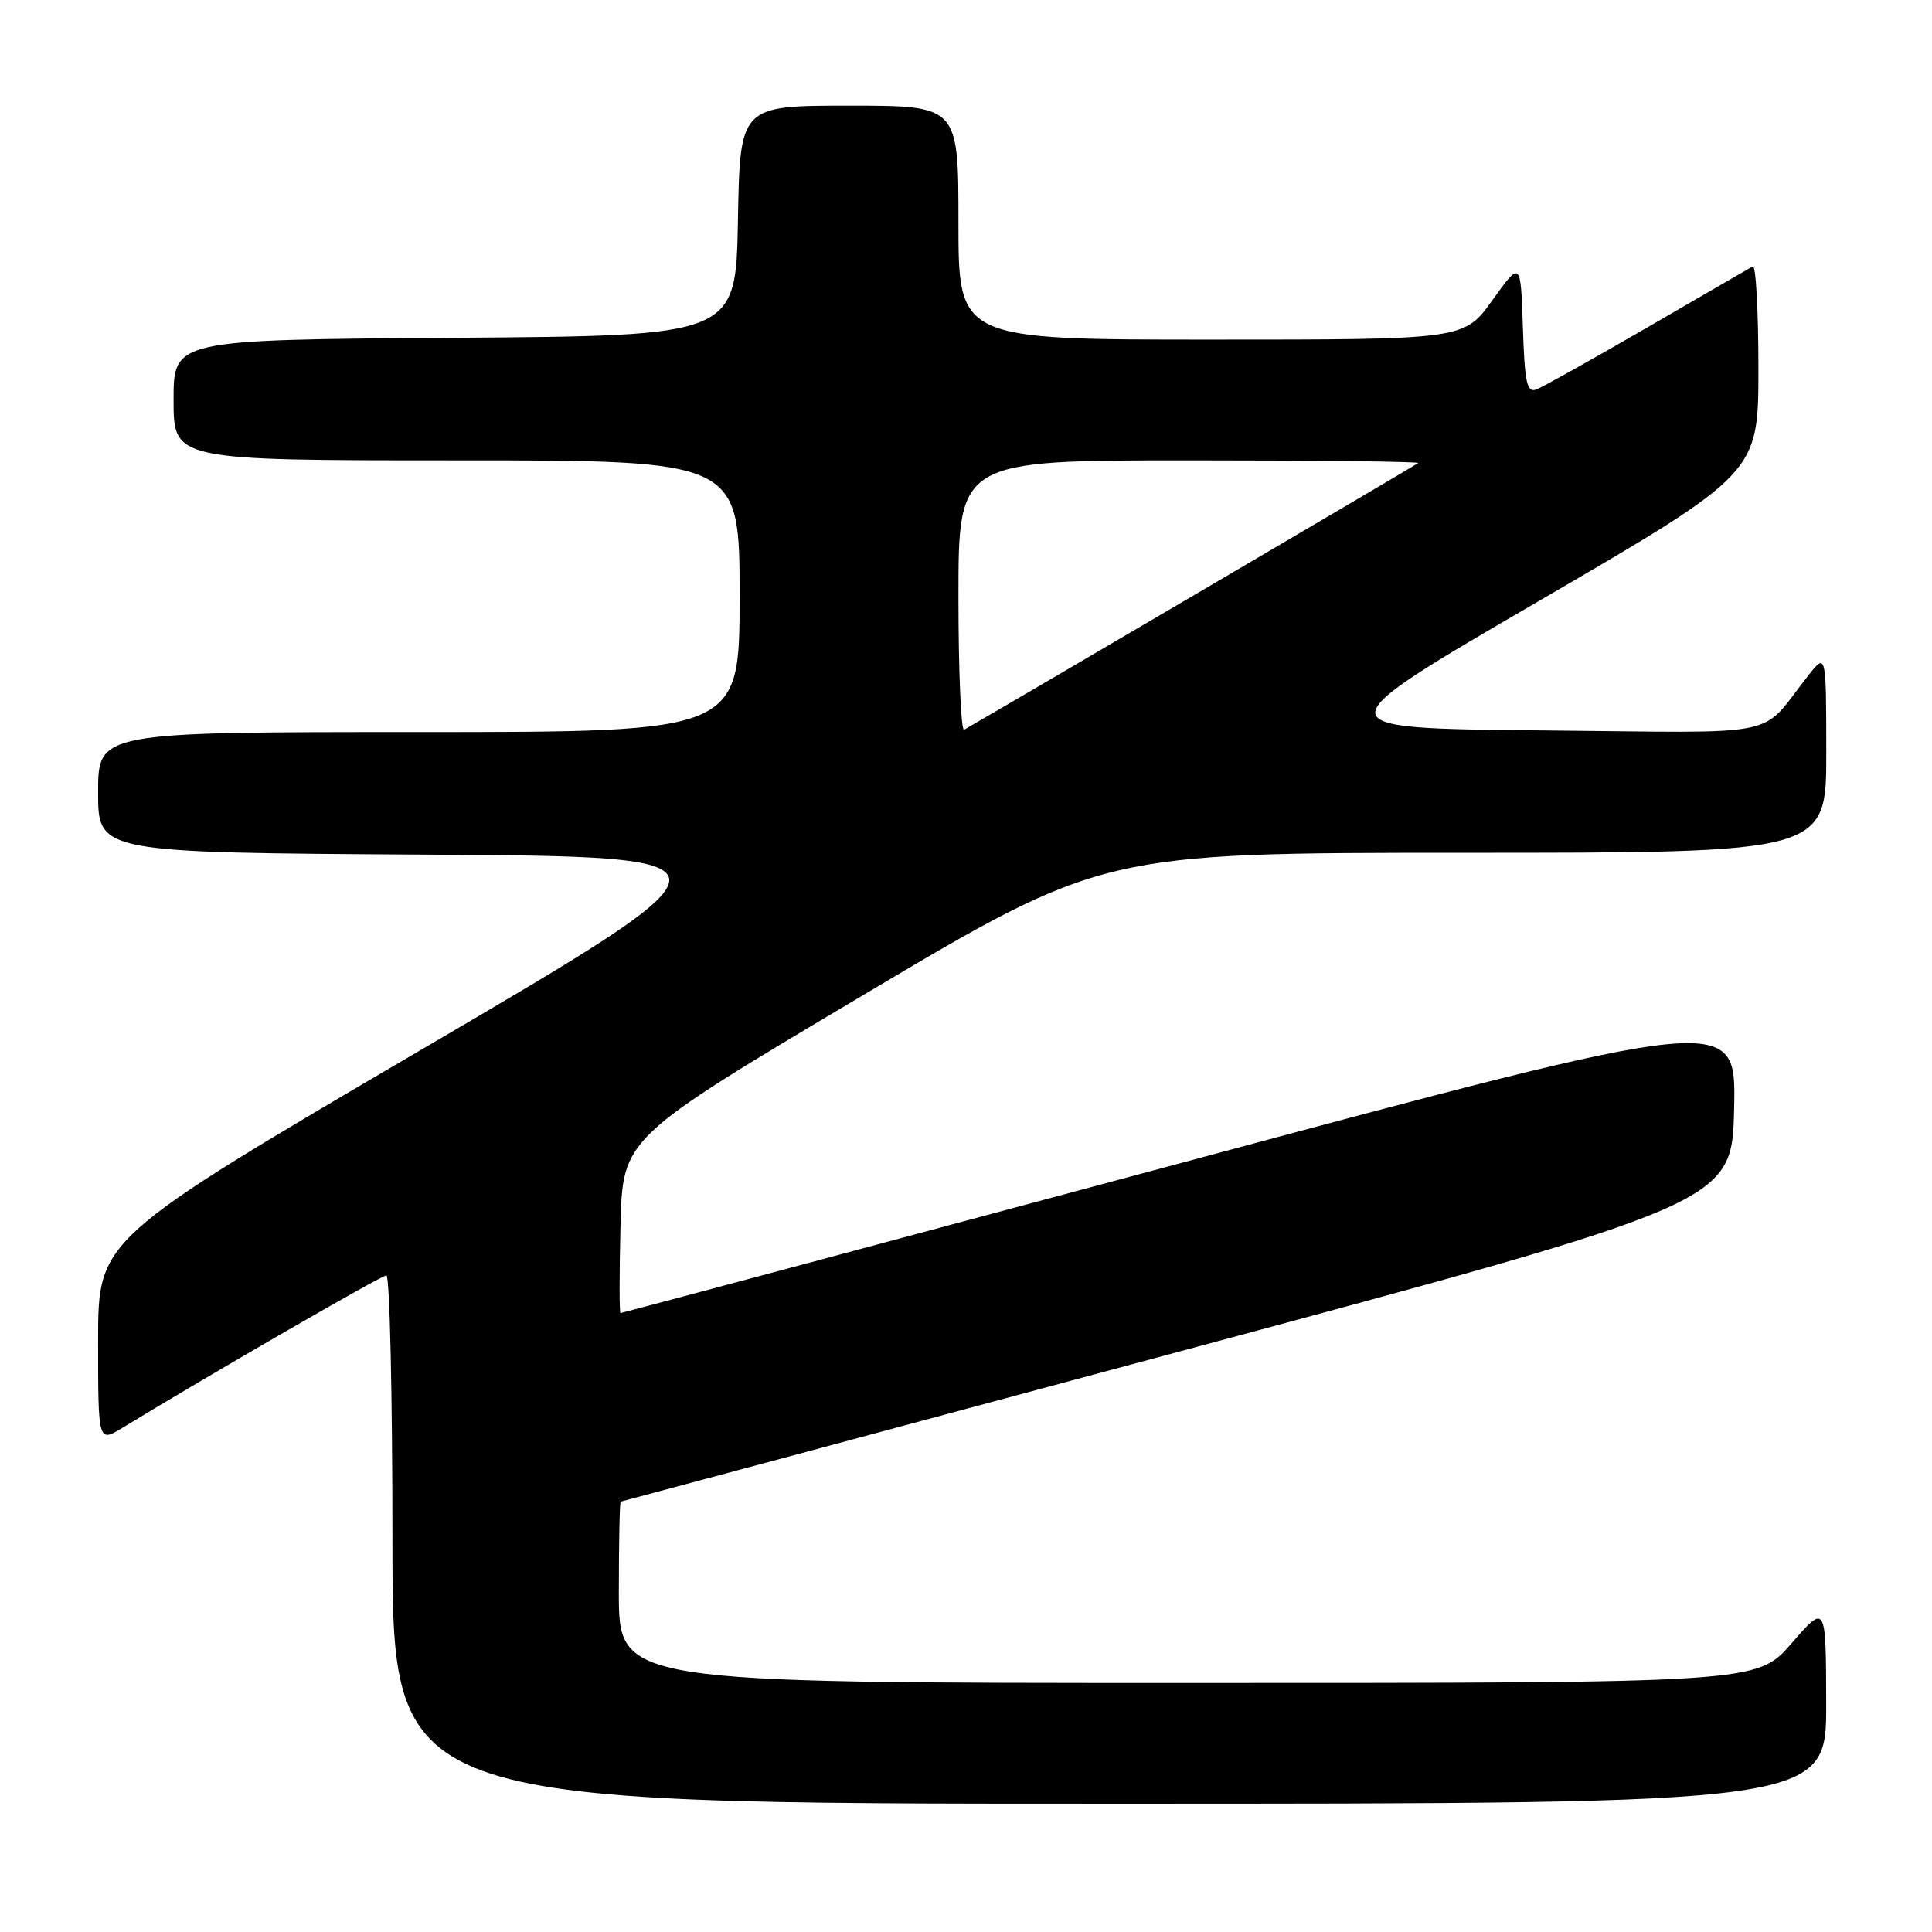 <?xml version="1.0" encoding="UTF-8" standalone="no"?>
<!DOCTYPE svg PUBLIC "-//W3C//DTD SVG 1.1//EN" "http://www.w3.org/Graphics/SVG/1.1/DTD/svg11.dtd" >
<svg xmlns="http://www.w3.org/2000/svg" xmlns:xlink="http://www.w3.org/1999/xlink" version="1.1" viewBox="0 0 256 256">
 <g >
 <path fill="currentColor"
d=" M 241.98 225.75 C 241.95 212.50 241.95 212.50 237.39 217.75 C 232.82 223.00 232.82 223.00 157.41 223.00 C 82.00 223.00 82.00 223.00 82.00 211.00 C 82.00 204.40 82.11 198.99 82.25 198.97 C 82.39 198.95 115.58 190.04 156.00 179.16 C 229.50 159.39 229.50 159.39 229.78 146.86 C 230.06 134.33 230.06 134.33 156.28 154.16 C 115.70 165.06 82.37 173.99 82.22 173.99 C 82.06 174.00 82.06 168.78 82.22 162.40 C 82.50 150.80 82.50 150.80 114.30 131.90 C 146.10 113.00 146.10 113.00 194.05 113.00 C 242.00 113.00 242.00 113.00 241.99 99.75 C 241.98 86.50 241.98 86.50 239.61 89.50 C 232.93 97.95 237.12 97.08 204.22 96.78 C 174.94 96.50 174.94 96.50 203.97 79.60 C 233.00 62.70 233.00 62.70 233.00 48.79 C 233.00 41.14 232.66 35.07 232.25 35.30 C 231.84 35.53 225.56 39.16 218.31 43.37 C 211.05 47.57 204.43 51.28 203.60 51.60 C 202.32 52.09 202.03 50.77 201.79 43.37 C 201.50 34.55 201.50 34.55 197.75 39.78 C 194.00 45.00 194.00 45.00 160.50 45.00 C 127.00 45.00 127.00 45.00 127.00 29.50 C 127.00 14.00 127.00 14.00 112.53 14.00 C 98.05 14.00 98.05 14.00 97.78 29.25 C 97.50 44.50 97.50 44.50 60.25 44.76 C 23.00 45.02 23.00 45.02 23.00 53.01 C 23.00 61.00 23.00 61.00 60.50 61.00 C 98.00 61.00 98.00 61.00 98.00 79.00 C 98.00 97.00 98.00 97.00 55.50 97.00 C 13.00 97.00 13.00 97.00 13.00 104.99 C 13.00 112.98 13.00 112.98 56.25 113.24 C 99.49 113.50 99.49 113.50 56.25 138.84 C 13.00 164.19 13.00 164.19 13.00 177.68 C 13.00 191.16 13.00 191.16 16.25 189.18 C 28.11 181.95 50.54 169.00 51.20 169.00 C 51.64 169.00 52.00 184.75 52.00 204.00 C 52.00 239.00 52.00 239.00 147.00 239.00 C 242.00 239.00 242.00 239.00 241.98 225.75 Z  M 127.00 79.06 C 127.00 61.00 127.00 61.00 157.67 61.00 C 174.53 61.00 188.15 61.16 187.92 61.36 C 187.62 61.62 135.13 92.44 127.75 96.69 C 127.34 96.92 127.00 88.99 127.00 79.06 Z "/>
</g>
</svg>